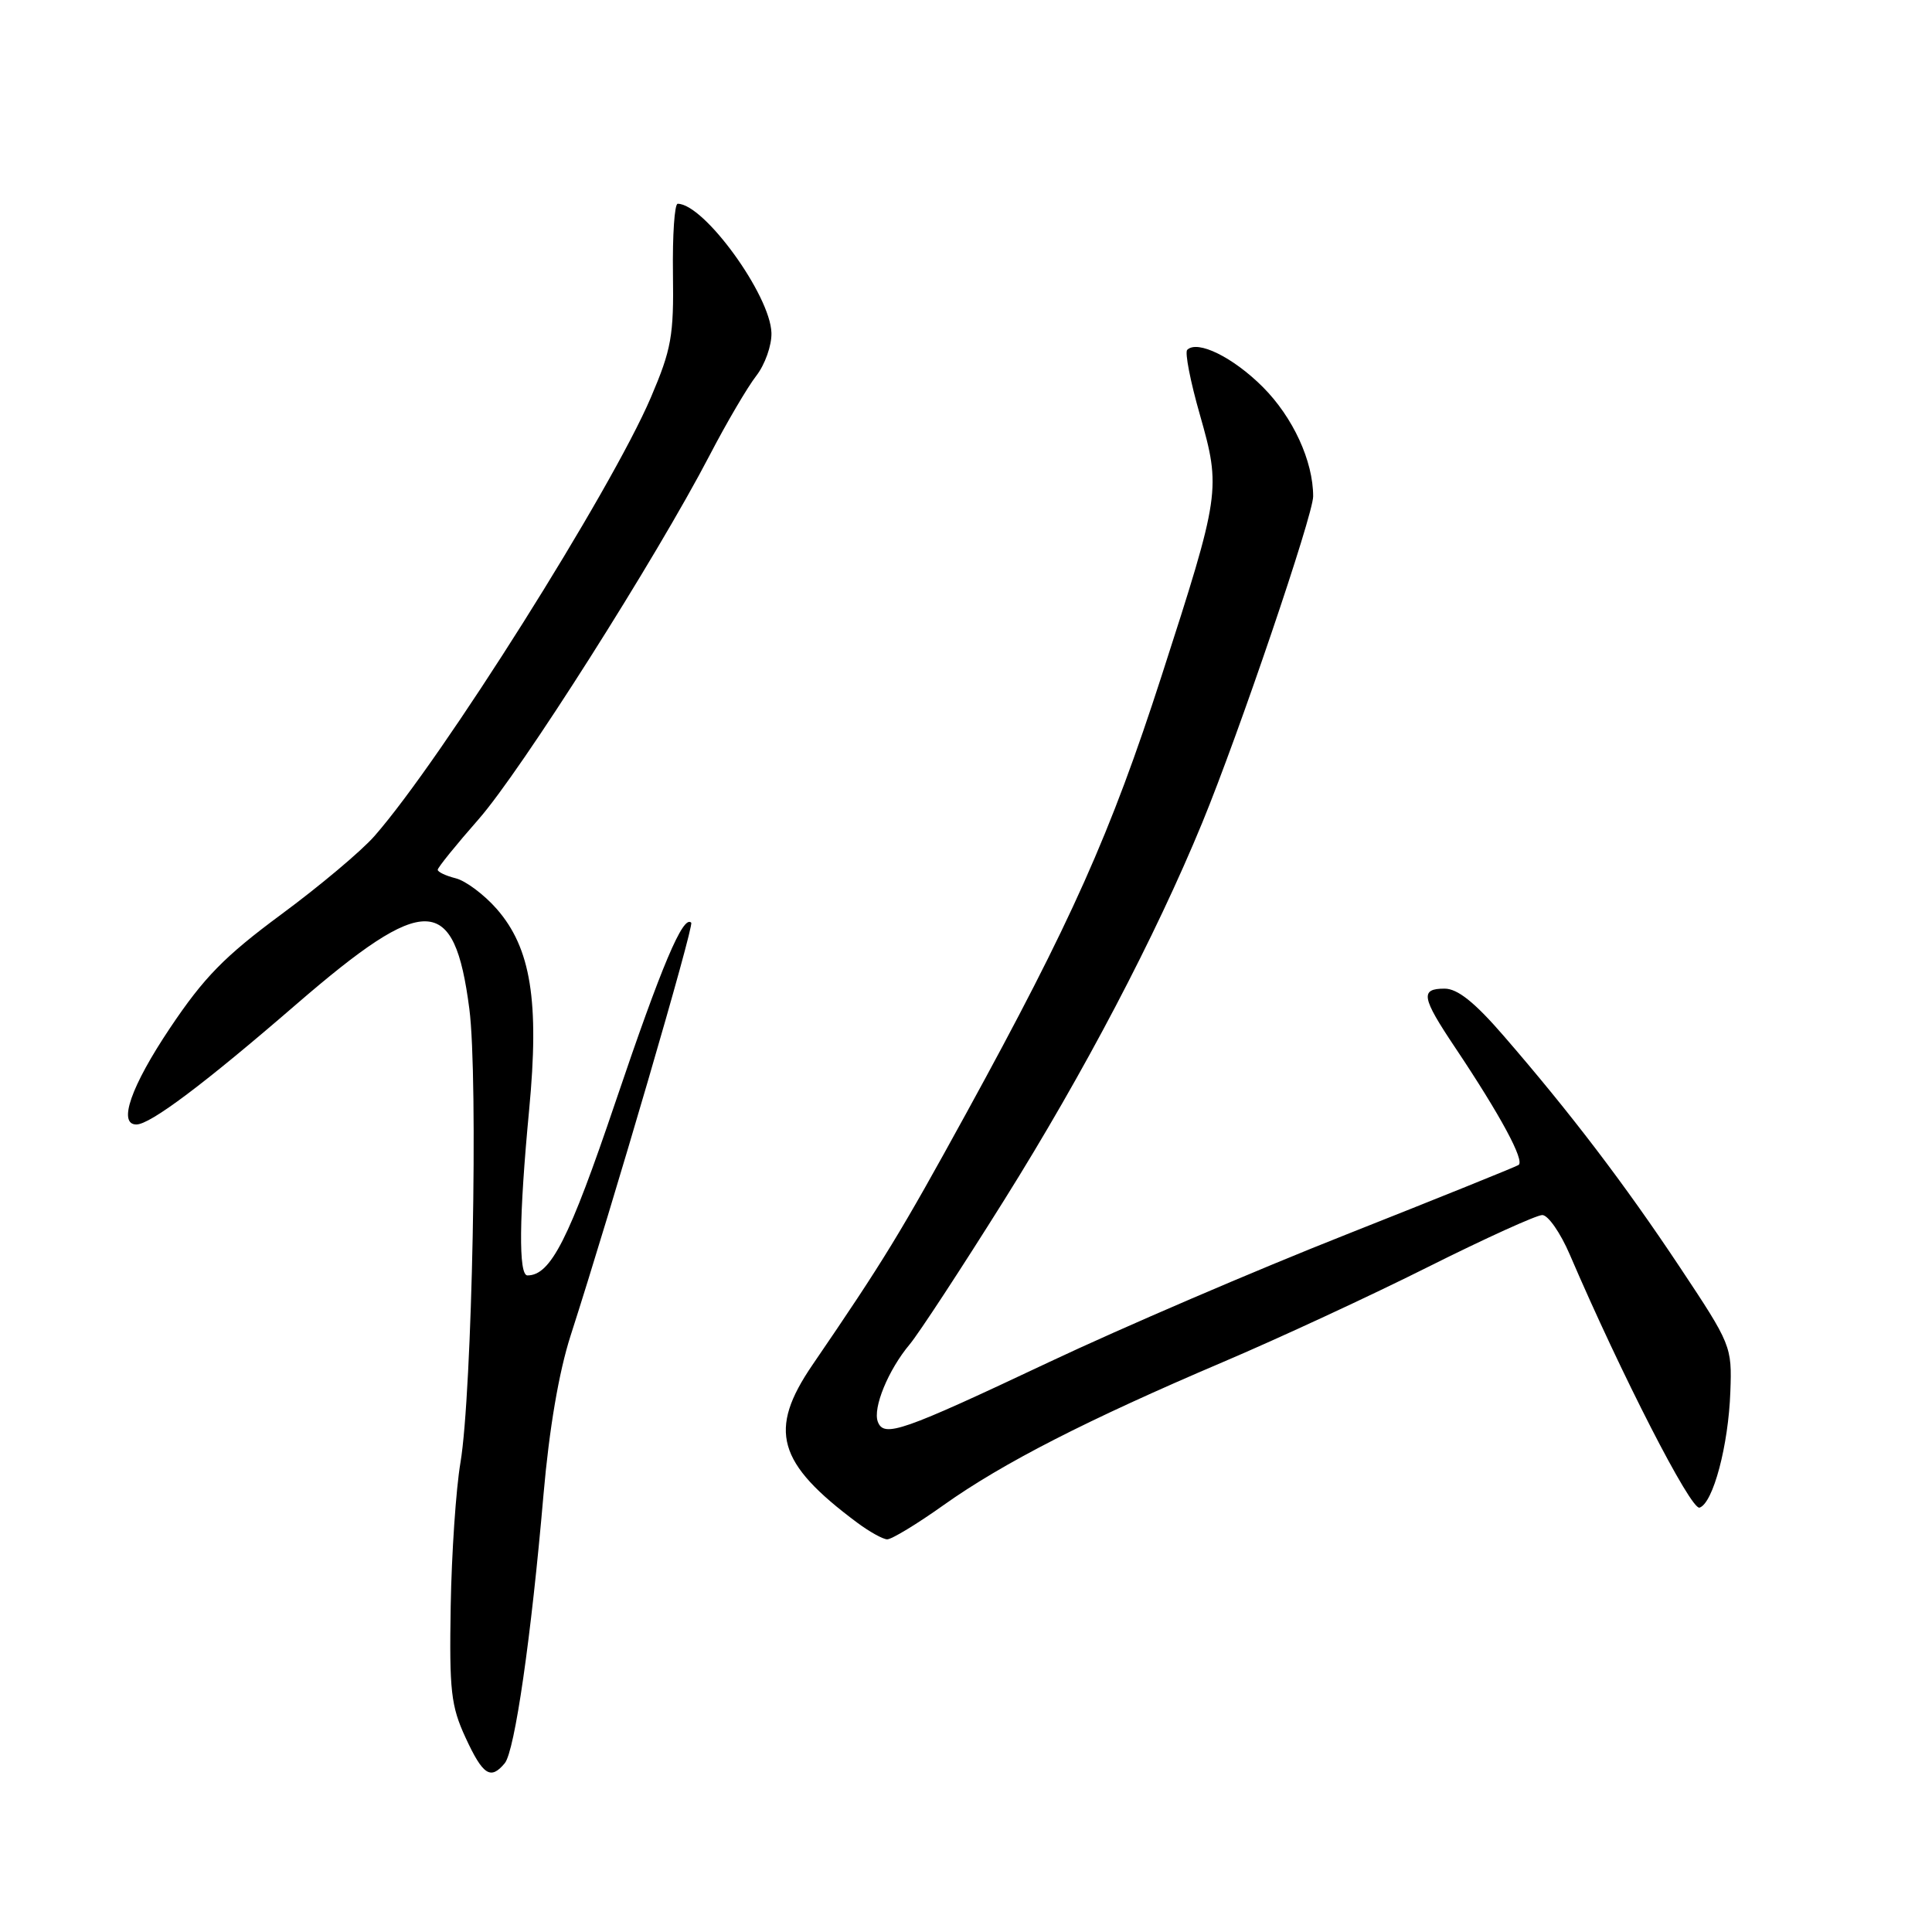 <?xml version="1.0" encoding="UTF-8" standalone="no"?>
<!DOCTYPE svg PUBLIC "-//W3C//DTD SVG 1.1//EN" "http://www.w3.org/Graphics/SVG/1.1/DTD/svg11.dtd" >
<svg xmlns="http://www.w3.org/2000/svg" xmlns:xlink="http://www.w3.org/1999/xlink" version="1.1" viewBox="0 0 256 256">
 <g >
 <path fill="currentColor"
d=" M 66.88 233.64 C 68.21 232.04 70.39 216.94 72.02 198.00 C 72.78 189.29 74.05 181.84 75.60 177.00 C 81.24 159.47 91.99 122.66 91.59 122.26 C 90.52 121.19 87.68 127.91 81.56 146.00 C 75.40 164.21 72.97 169.00 69.89 169.00 C 68.69 169.00 68.77 161.24 70.11 147.10 C 71.49 132.64 70.35 125.61 65.81 120.43 C 64.14 118.53 61.70 116.71 60.39 116.38 C 59.07 116.05 58.00 115.54 58.00 115.25 C 58.00 114.96 60.44 111.94 63.42 108.55 C 69.04 102.15 86.94 73.95 94.04 60.31 C 96.27 56.02 99.05 51.29 100.20 49.81 C 101.36 48.32 102.27 45.76 102.22 44.11 C 102.08 39.11 93.29 27.00 89.80 27.00 C 89.38 27.00 89.10 31.16 89.17 36.25 C 89.29 44.50 88.97 46.27 86.25 52.65 C 80.97 65.01 58.55 100.59 49.63 110.77 C 47.91 112.74 42.35 117.41 37.27 121.16 C 29.74 126.73 27.03 129.50 22.52 136.23 C 17.35 143.95 15.59 149.00 18.07 149.00 C 19.91 149.00 27.06 143.63 39.29 133.05 C 56.40 118.27 60.20 118.37 62.19 133.68 C 63.39 142.94 62.57 184.59 61.01 193.82 C 60.42 197.29 59.84 205.84 59.72 212.82 C 59.53 224.04 59.75 226.05 61.69 230.25 C 63.99 235.23 65.01 235.89 66.88 233.64 Z  M 125.05 199.42 C 132.86 193.87 144.02 188.16 162.00 180.50 C 169.43 177.34 181.68 171.66 189.24 167.87 C 196.79 164.09 203.60 161.00 204.36 161.00 C 205.13 161.00 206.77 163.36 208.01 166.25 C 214.83 182.14 224.06 200.15 225.20 199.77 C 227.00 199.17 229.03 191.52 229.28 184.41 C 229.50 178.40 229.40 178.16 222.59 167.91 C 215.25 156.87 208.10 147.48 199.24 137.25 C 195.39 132.80 193.13 131.00 191.42 131.00 C 188.15 131.00 188.35 132.14 192.81 138.80 C 198.81 147.77 202.08 153.83 201.21 154.37 C 200.77 154.64 190.53 158.77 178.46 163.55 C 166.38 168.32 148.62 175.95 139.00 180.49 C 119.48 189.70 117.14 190.52 116.32 188.40 C 115.62 186.58 117.70 181.51 120.55 178.12 C 121.75 176.68 127.39 168.07 133.07 159.00 C 143.64 142.12 153.09 124.11 159.31 109.00 C 164.15 97.23 174.00 68.25 174.00 65.77 C 174.00 61.09 171.33 55.29 167.33 51.28 C 163.38 47.33 158.66 45.01 157.31 46.36 C 156.98 46.69 157.73 50.56 158.99 54.95 C 161.80 64.83 161.71 65.43 153.92 89.55 C 147.16 110.47 141.96 122.12 128.04 147.50 C 119.32 163.40 117.11 167.02 107.66 180.85 C 101.74 189.51 102.96 193.85 113.57 201.75 C 115.18 202.95 116.97 203.95 117.55 203.97 C 118.13 203.99 121.51 201.94 125.05 199.42 Z "/>
</g>
</svg>